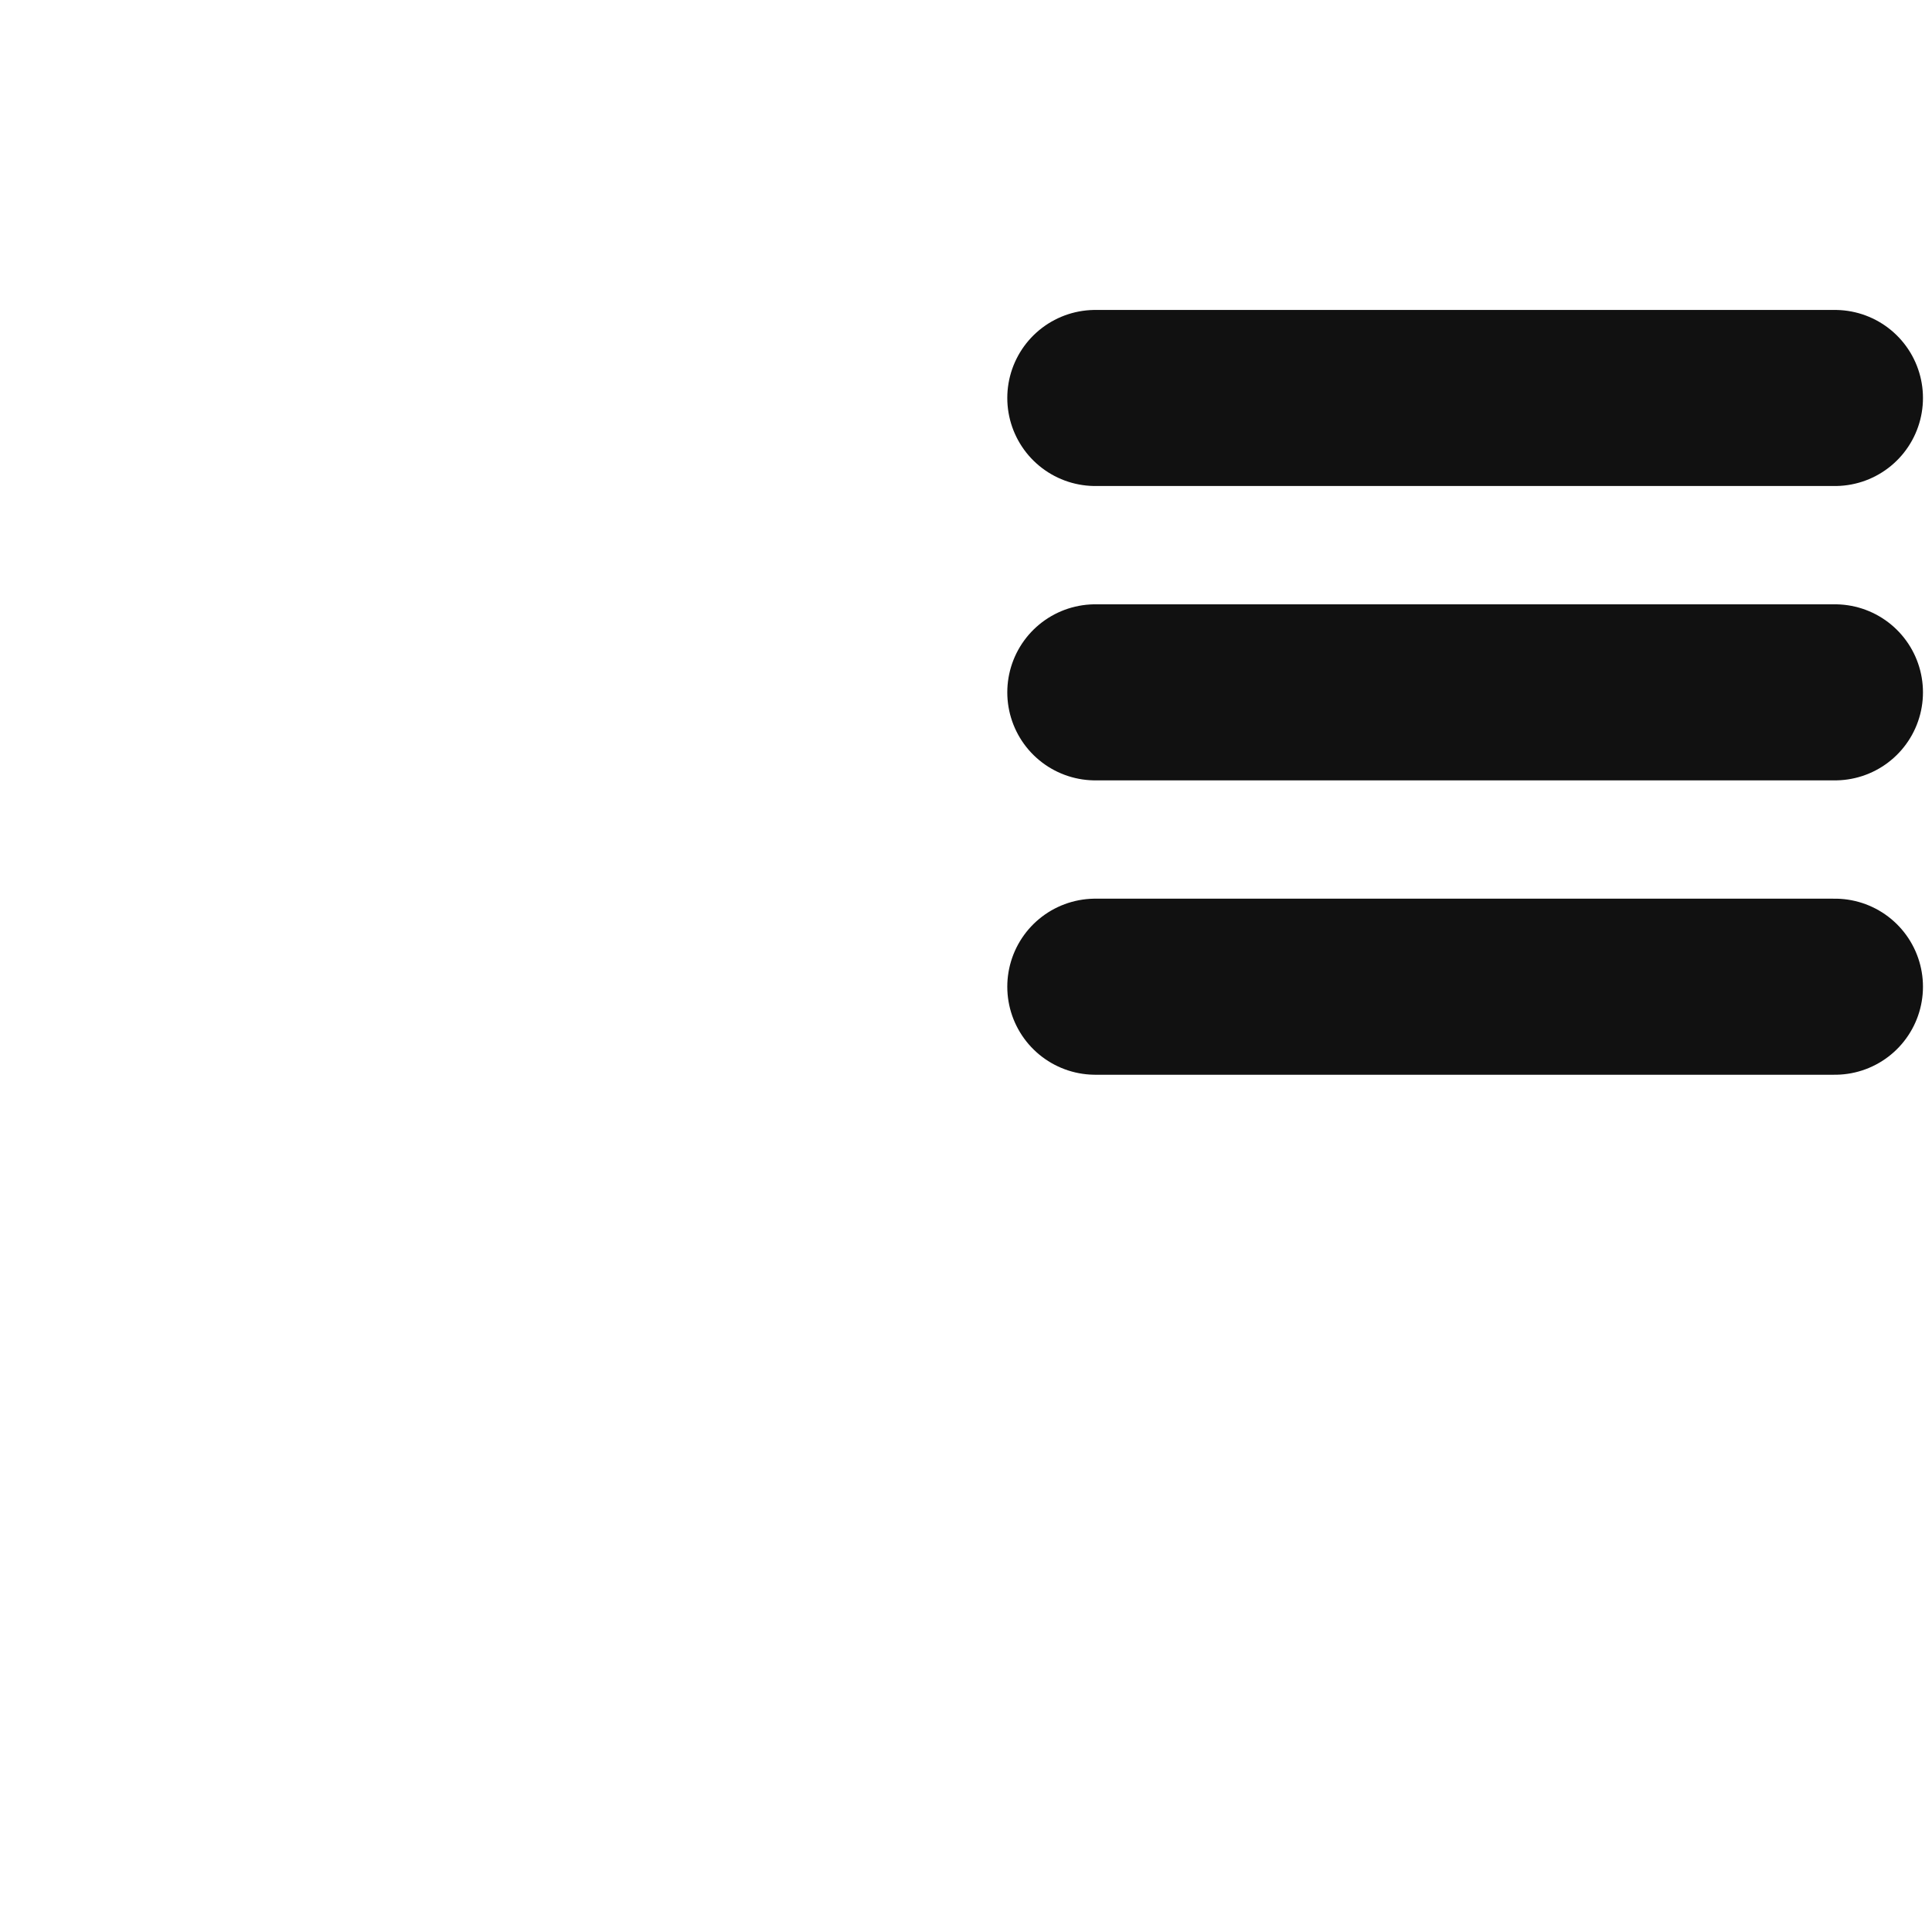 <?xml version="1.0" encoding="UTF-8" standalone="no"?>
<!-- Created with Inkscape (http://www.inkscape.org/) -->

<svg
   width="48"
   height="48"
   viewBox="0 0 12.7 12.7"
   version="1.1"
   id="svg26073"
   inkscape:version="1.1.2 (0a00cf5339, 2022-02-04)"
   sodipodi:docname="hamburger.svg"
   inkscape:export-filename="/home/matt/kogsite/assets/hamburger.png"
   inkscape:export-xdpi="96"
   inkscape:export-ydpi="96"
   xmlns:inkscape="http://www.inkscape.org/namespaces/inkscape"
   xmlns:sodipodi="http://sodipodi.sourceforge.net/DTD/sodipodi-0.dtd"
   xmlns="http://www.w3.org/2000/svg"
   xmlns:svg="http://www.w3.org/2000/svg">
  <sodipodi:namedview
     id="namedview26075"
     pagecolor="#ffffff"
     bordercolor="#666666"
     borderopacity="1.0"
     inkscape:pageshadow="2"
     inkscape:pageopacity="0.0"
     inkscape:pagecheckerboard="0"
     inkscape:document-units="mm"
     showgrid="true"
     units="px"
     inkscape:zoom="9.2648708"
     inkscape:cx="47.599153"
     inkscape:cy="20.453604"
     inkscape:window-width="1440"
     inkscape:window-height="838"
     inkscape:window-x="0"
     inkscape:window-y="25"
     inkscape:window-maximized="1"
     inkscape:current-layer="layer1">
    <inkscape:grid
       type="xygrid"
       id="grid26134" />
  </sodipodi:namedview>
  <defs
     id="defs26070" />
  <g
     inkscape:label="Layer 1"
     inkscape:groupmode="layer"
     id="layer1">
    <g
       id="g1109"
       style="fill:none;stroke:#111111;stroke-opacity:1"
       transform="matrix(0.9,0,0,0.9,3.916,0.979)"
       inkscape:export-filename="/home/matt/kogsite/assets/hamburger.png"
       inkscape:export-xdpi="96"
       inkscape:export-ydpi="96">
      <path
         style="fill:none;stroke:#111111;stroke-width:1.286;stroke-linecap:round;stroke-linejoin:miter;stroke-miterlimit:4;stroke-dasharray:none;stroke-opacity:1"
         d="M 3.649,1.819 H 9.051"
         id="path26169-9" />
      <path
         style="fill:none;stroke:#111111;stroke-width:1.286;stroke-linecap:round;stroke-linejoin:miter;stroke-miterlimit:4;stroke-dasharray:none;stroke-opacity:1"
         d="M 3.649,3.969 H 9.051"
         id="path26169-6-4" />
      <path
         style="fill:none;stroke:#111111;stroke-width:1.286;stroke-linecap:round;stroke-linejoin:miter;stroke-miterlimit:4;stroke-dasharray:none;stroke-opacity:1"
         d="M 3.649,6.119 H 9.051"
         id="path26169-3-8" />
    </g>
  </g>
</svg>
